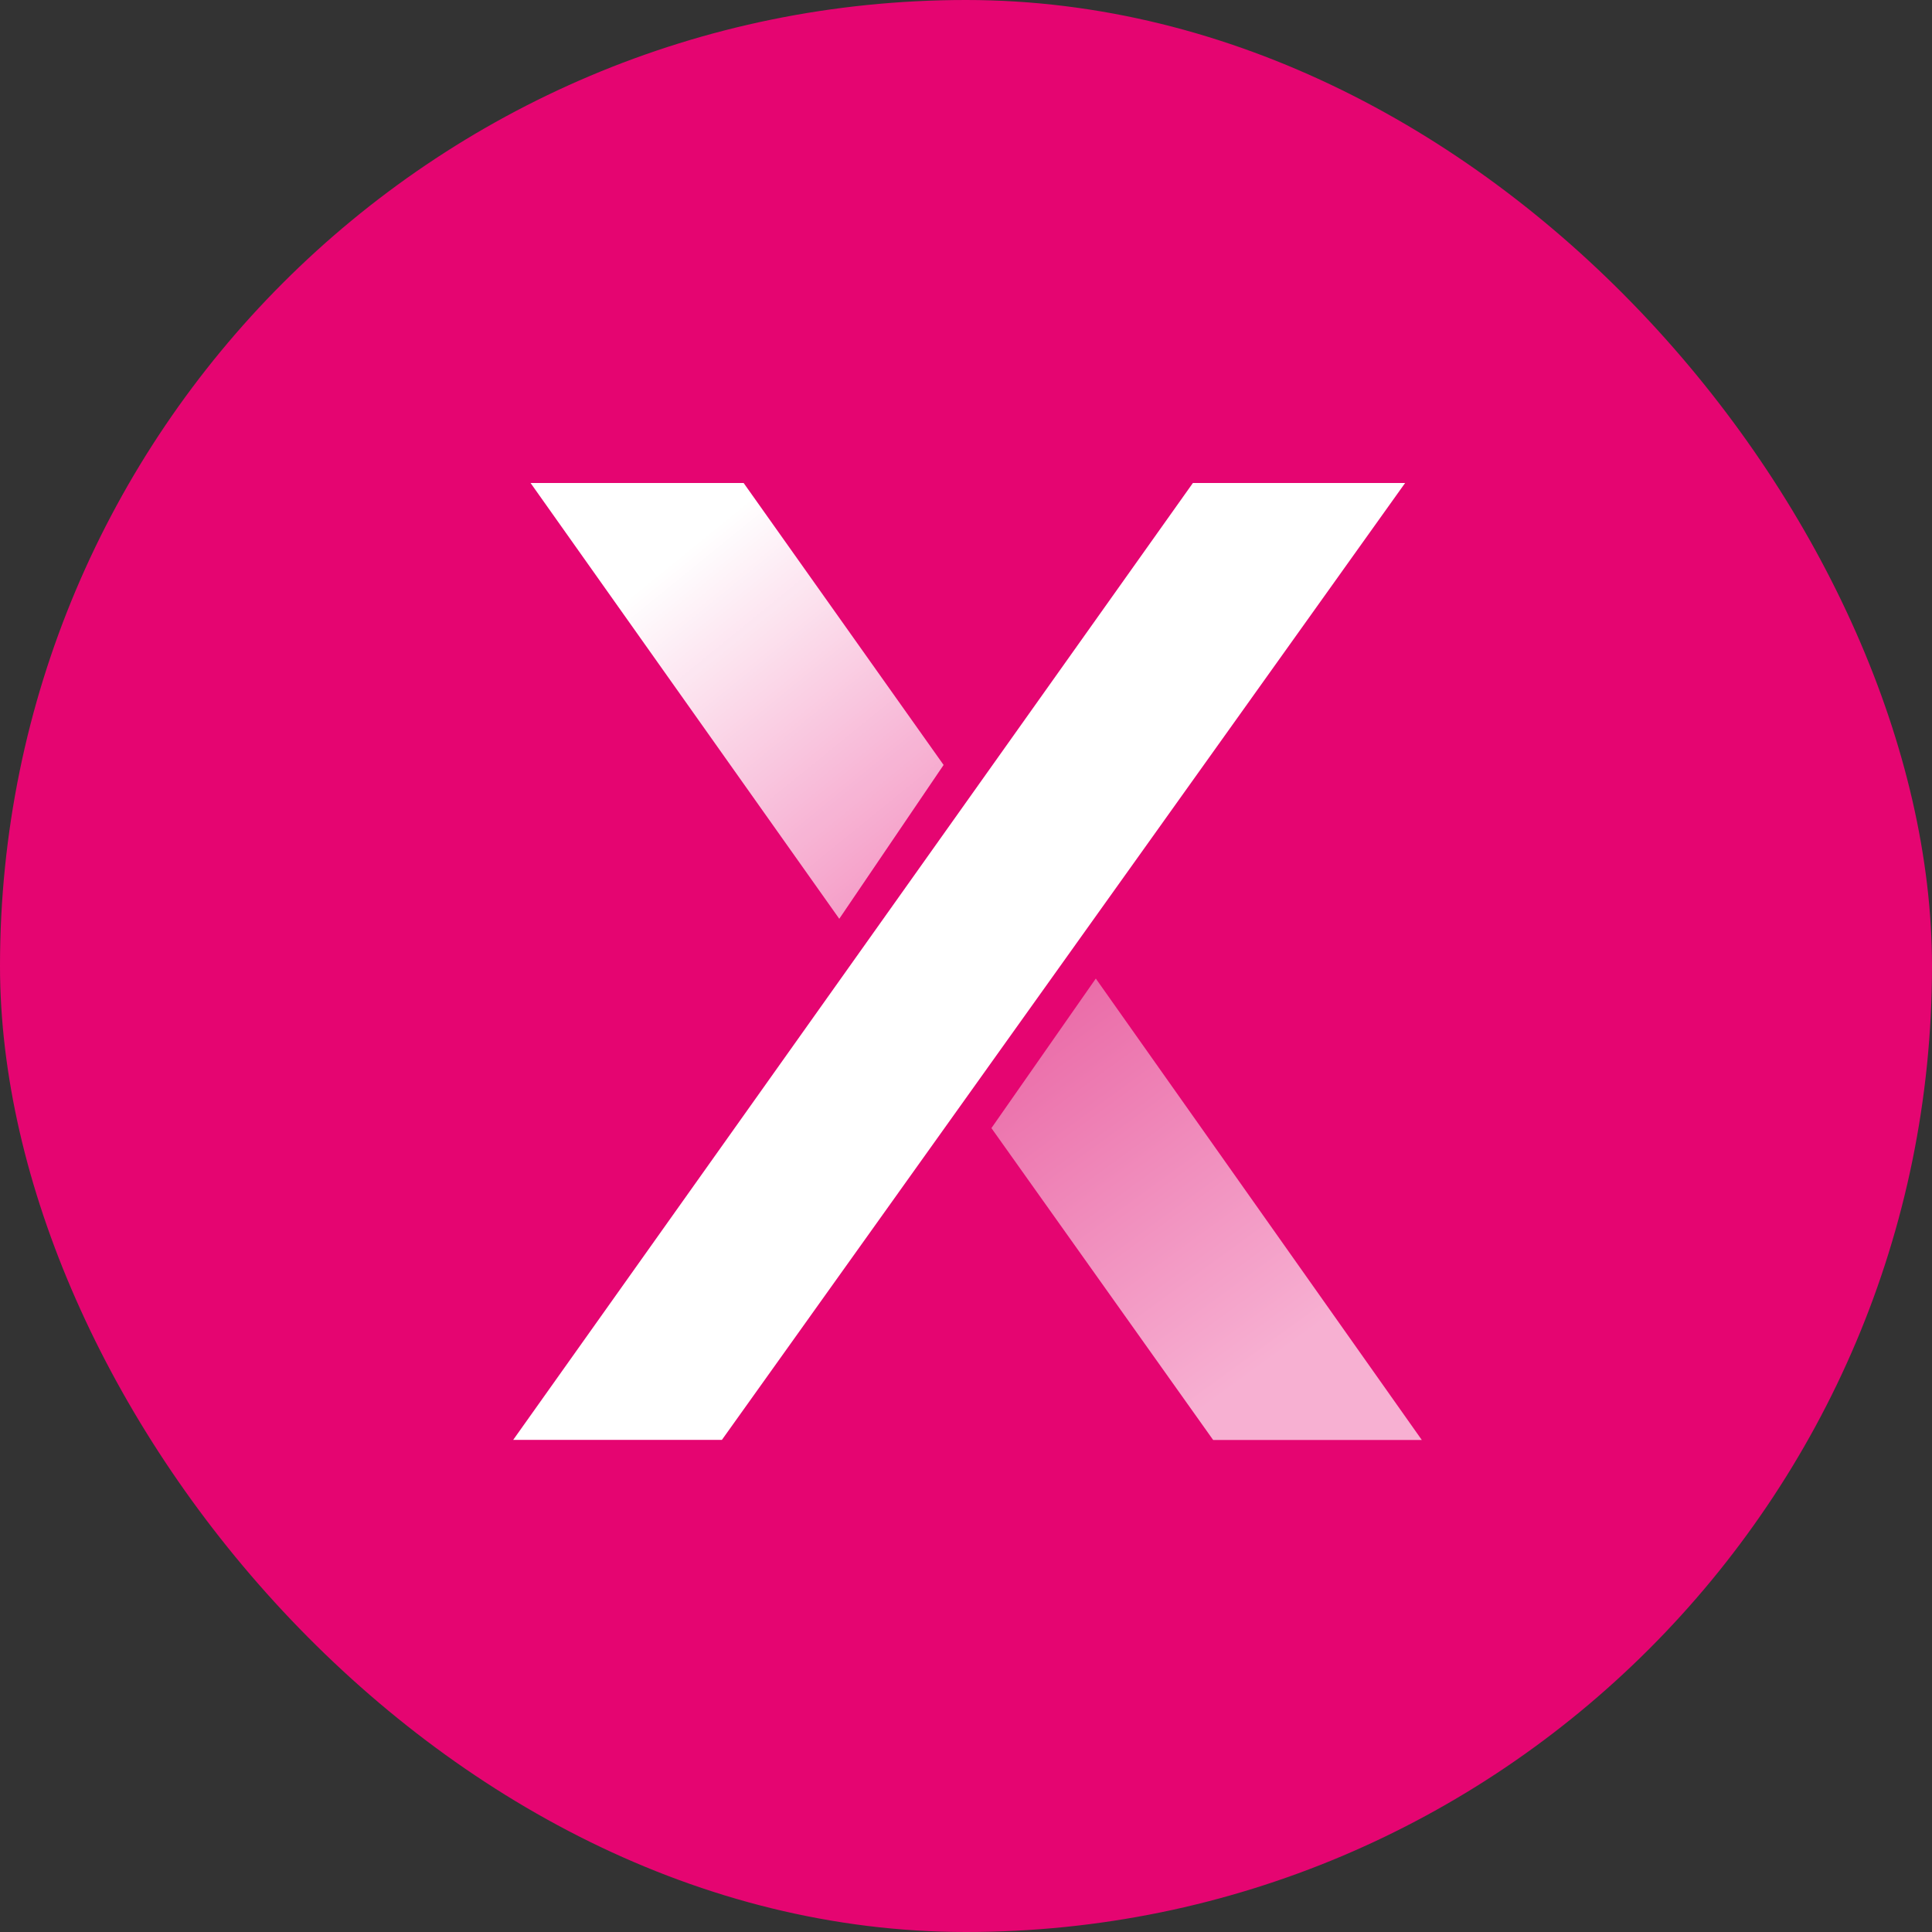 <svg width="32" height="32" viewBox="0 0 32 32" fill="none" xmlns="http://www.w3.org/2000/svg">
<rect x="0" y="0" width="32" height="32" fill="#333333" stroke="none"/>
<rect width="32" height="32" rx="16" fill="#E50571"/>
<path d="M19.758 8L8.5 23.849H11.957L23.273 8H19.758Z" fill="white"/>
<path d="M12.317 8L15.629 12.67L13.901 15.218L8.788 8H12.317Z" fill="url(#paint0_linear_1540_55952)"/>
<path d="M20.094 23.851L16.421 18.685L18.15 16.208L23.55 23.851H20.094Z" fill="url(#paint1_linear_1540_55952)"/>
<defs>
<linearGradient id="paint0_linear_1540_55952" x1="11.524" y1="8.991" x2="16.168" y2="14.696" gradientUnits="userSpaceOnUse">
<stop stop-color="white"/>
<stop offset="1" stop-color="white" stop-opacity="0.55"/>
</linearGradient>
<linearGradient id="paint1_linear_1540_55952" x1="20.886" y1="22.648" x2="15.191" y2="14.834" gradientUnits="userSpaceOnUse">
<stop stop-color="#F7B0D2"/>
<stop offset="1" stop-color="#E55097"/>
</linearGradient>
</defs>
</svg>
